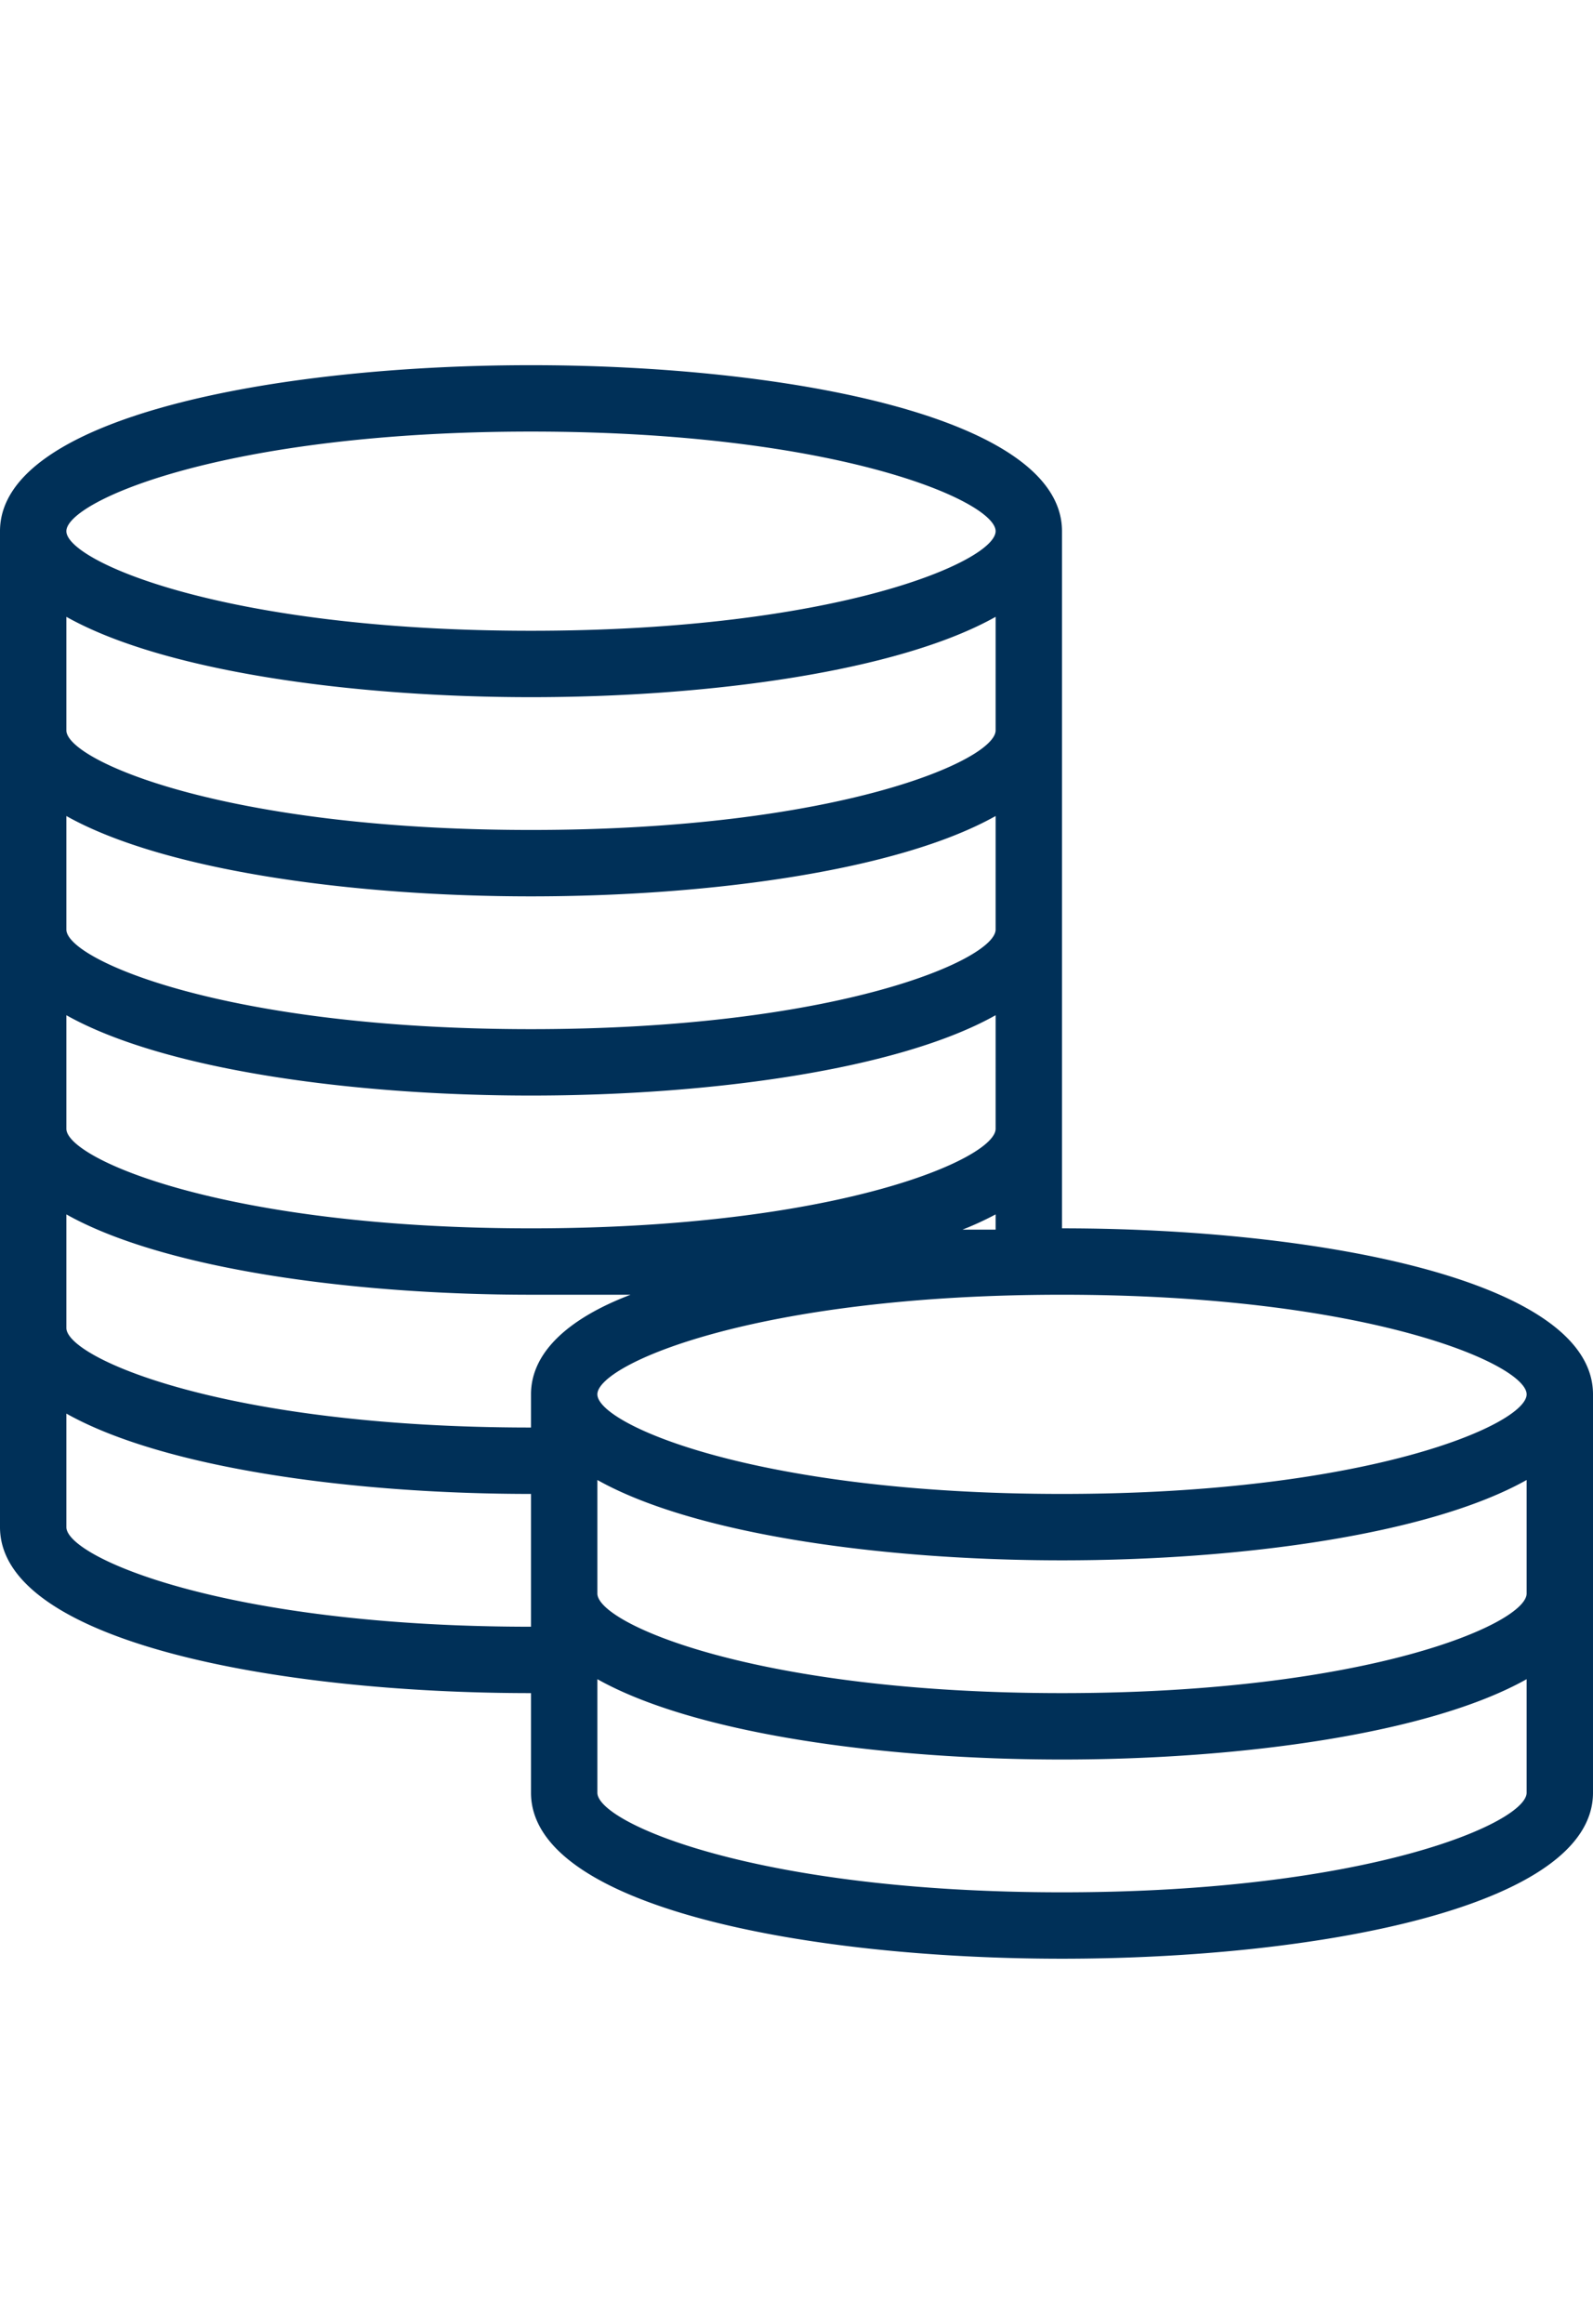 <svg id="6226b9ab-532b-4255-bab2-a84950790c94" data-name="Layer 1" xmlns="http://www.w3.org/2000/svg" viewBox="0 0 24 35"><title>icons</title><path d="M16,18.5V8c0-1.72-4.15-2.5-8-2.5S0,6.28,0,8V23c0,1.72,4.15,2.5,8,2.5V27c0,1.72,4.15,2.5,8,2.5s8-.78,8-2.5V21C24,19.28,19.85,18.5,16,18.5ZM8,6.5c4.62,0,7,1.05,7,1.5S12.62,9.5,8,9.5,1,8.45,1,8,3.38,6.5,8,6.5ZM1,9.29c1.46.82,4.3,1.21,7,1.21s5.54-.39,7-1.21V11c0,.45-2.38,1.5-7,1.5S1,11.45,1,11Zm0,3c1.46.82,4.3,1.21,7,1.21s5.54-.39,7-1.21V14c0,.45-2.38,1.5-7,1.5S1,14.45,1,14Zm0,3c1.46.82,4.3,1.21,7,1.21s5.54-.39,7-1.21V17c0,.45-2.38,1.5-7,1.5S1,17.45,1,17Zm14,3v.23l-.5,0A4.86,4.86,0,0,0,15,18.29ZM8,24v.5c-4.62,0-7-1.05-7-1.5V21.29c1.46.82,4.3,1.21,7,1.21Zm0-3v.5c-4.62,0-7-1.05-7-1.5V18.29c1.46.82,4.3,1.21,7,1.21.5,0,1,0,1.5,0C8.58,19.85,8,20.36,8,21Zm15,6c0,.45-2.38,1.5-7,1.5S9,27.45,9,27V25.29c1.46.82,4.3,1.21,7,1.21s5.54-.39,7-1.21Zm0-3c0,.45-2.38,1.5-7,1.5S9,24.45,9,24V22.29c1.46.82,4.3,1.21,7,1.21s5.54-.39,7-1.21Zm-7-1.5c-4.62,0-7-1.05-7-1.5s2.38-1.5,7-1.5,7,1.05,7,1.5S20.62,22.5,16,22.5Z" style="fill:#003058"/></svg>